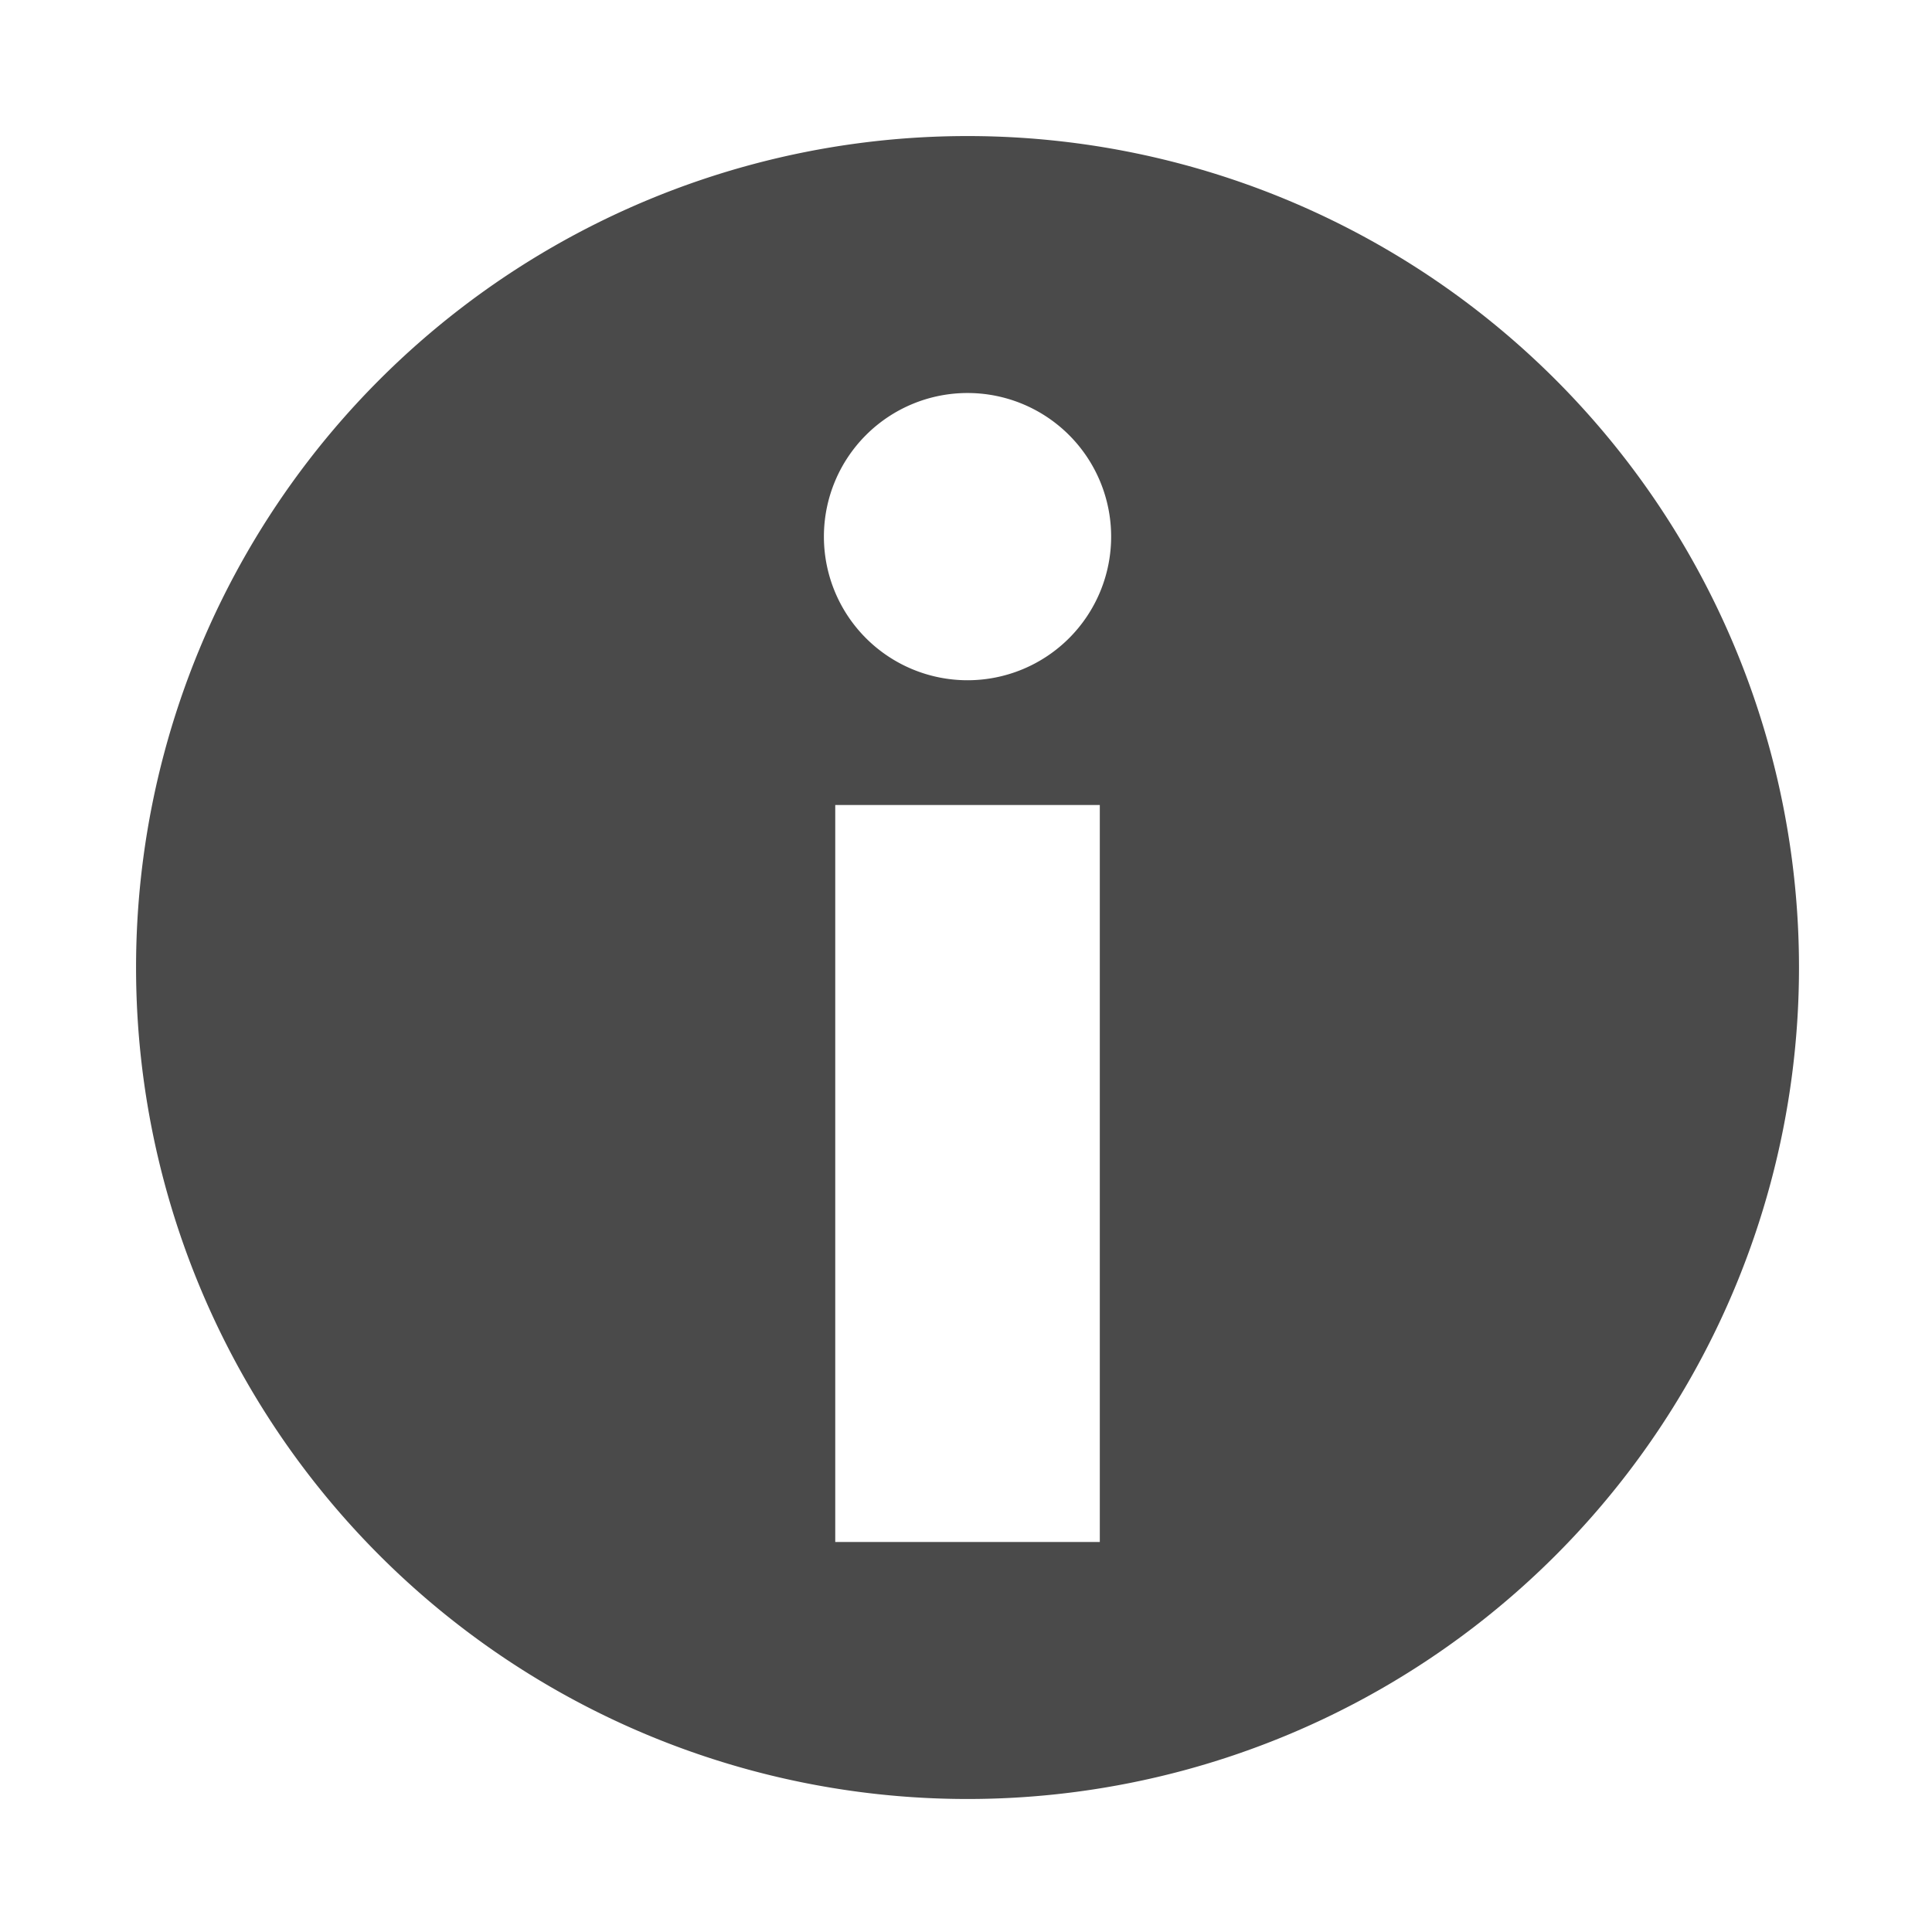 <?xml version="1.0" encoding="UTF-8" standalone="no"?>
<!-- Created with Inkscape (http://www.inkscape.org/) -->

<svg
   xmlns:dc="http://purl.org/dc/elements/1.1/"
   xmlns:cc="http://creativecommons.org/ns#"
   xmlns:rdf="http://www.w3.org/1999/02/22-rdf-syntax-ns#"
   xmlns:svg="http://www.w3.org/2000/svg"
   xmlns="http://www.w3.org/2000/svg"
   xmlns:sodipodi="http://sodipodi.sourceforge.net/DTD/sodipodi-0.dtd"
   xmlns:inkscape="http://www.inkscape.org/namespaces/inkscape"
   width="256"
   height="256"
   viewBox="0 0 67.733 67.733"
   version="1.1"
   id="svg9370"
   sodipodi:docname="information.svg"
   inkscape:version="0.92.2 2405546, 2018-03-11">
  <defs
     id="defs9364" />
  <sodipodi:namedview
     id="base"
     pagecolor="#ffffff"
     bordercolor="#666666"
     borderopacity="1.0"
     inkscape:pageopacity="0.0"
     inkscape:pageshadow="2"
     inkscape:zoom="2.8"
     inkscape:cx="112.28927"
     inkscape:cy="139.59253"
     inkscape:document-units="mm"
     inkscape:current-layer="layer1"
     showgrid="false"
     units="px"
     inkscape:window-width="1920"
     inkscape:window-height="1017"
     inkscape:window-x="1920"
     inkscape:window-y="35"
     inkscape:window-maximized="1" />
  <g
     inkscape:label="Layer 1"
     inkscape:groupmode="layer"
     id="layer1"
     transform="translate(0,-229.267)">
    <path
       style="fill:#4a4a4a;fill-opacity:1;stroke:none;stroke-width:94.488;stroke-miterlimit:4;stroke-dasharray:none;stroke-opacity:1;paint-order:stroke markers fill"
       d="M 128 18 A 110 110 0 0 0 18 128 A 110 110 0 0 0 128 238 A 110 110 0 0 0 238 128 A 110 110 0 0 0 128 18 z M 128 51.994 A 19 19 0 0 1 147 70.994 A 19 19 0 0 1 128 89.994 A 19 19 0 0 1 109 70.994 A 19 19 0 0 1 128 51.994 z M 110.5 106.5 L 145.5 106.5 L 145.5 204 L 110.5 204 L 110.5 106.5 z "
       id="path9376"
       transform="matrix(0.265,0,0,0.265,0,229.267)" />
  </g>
</svg>
